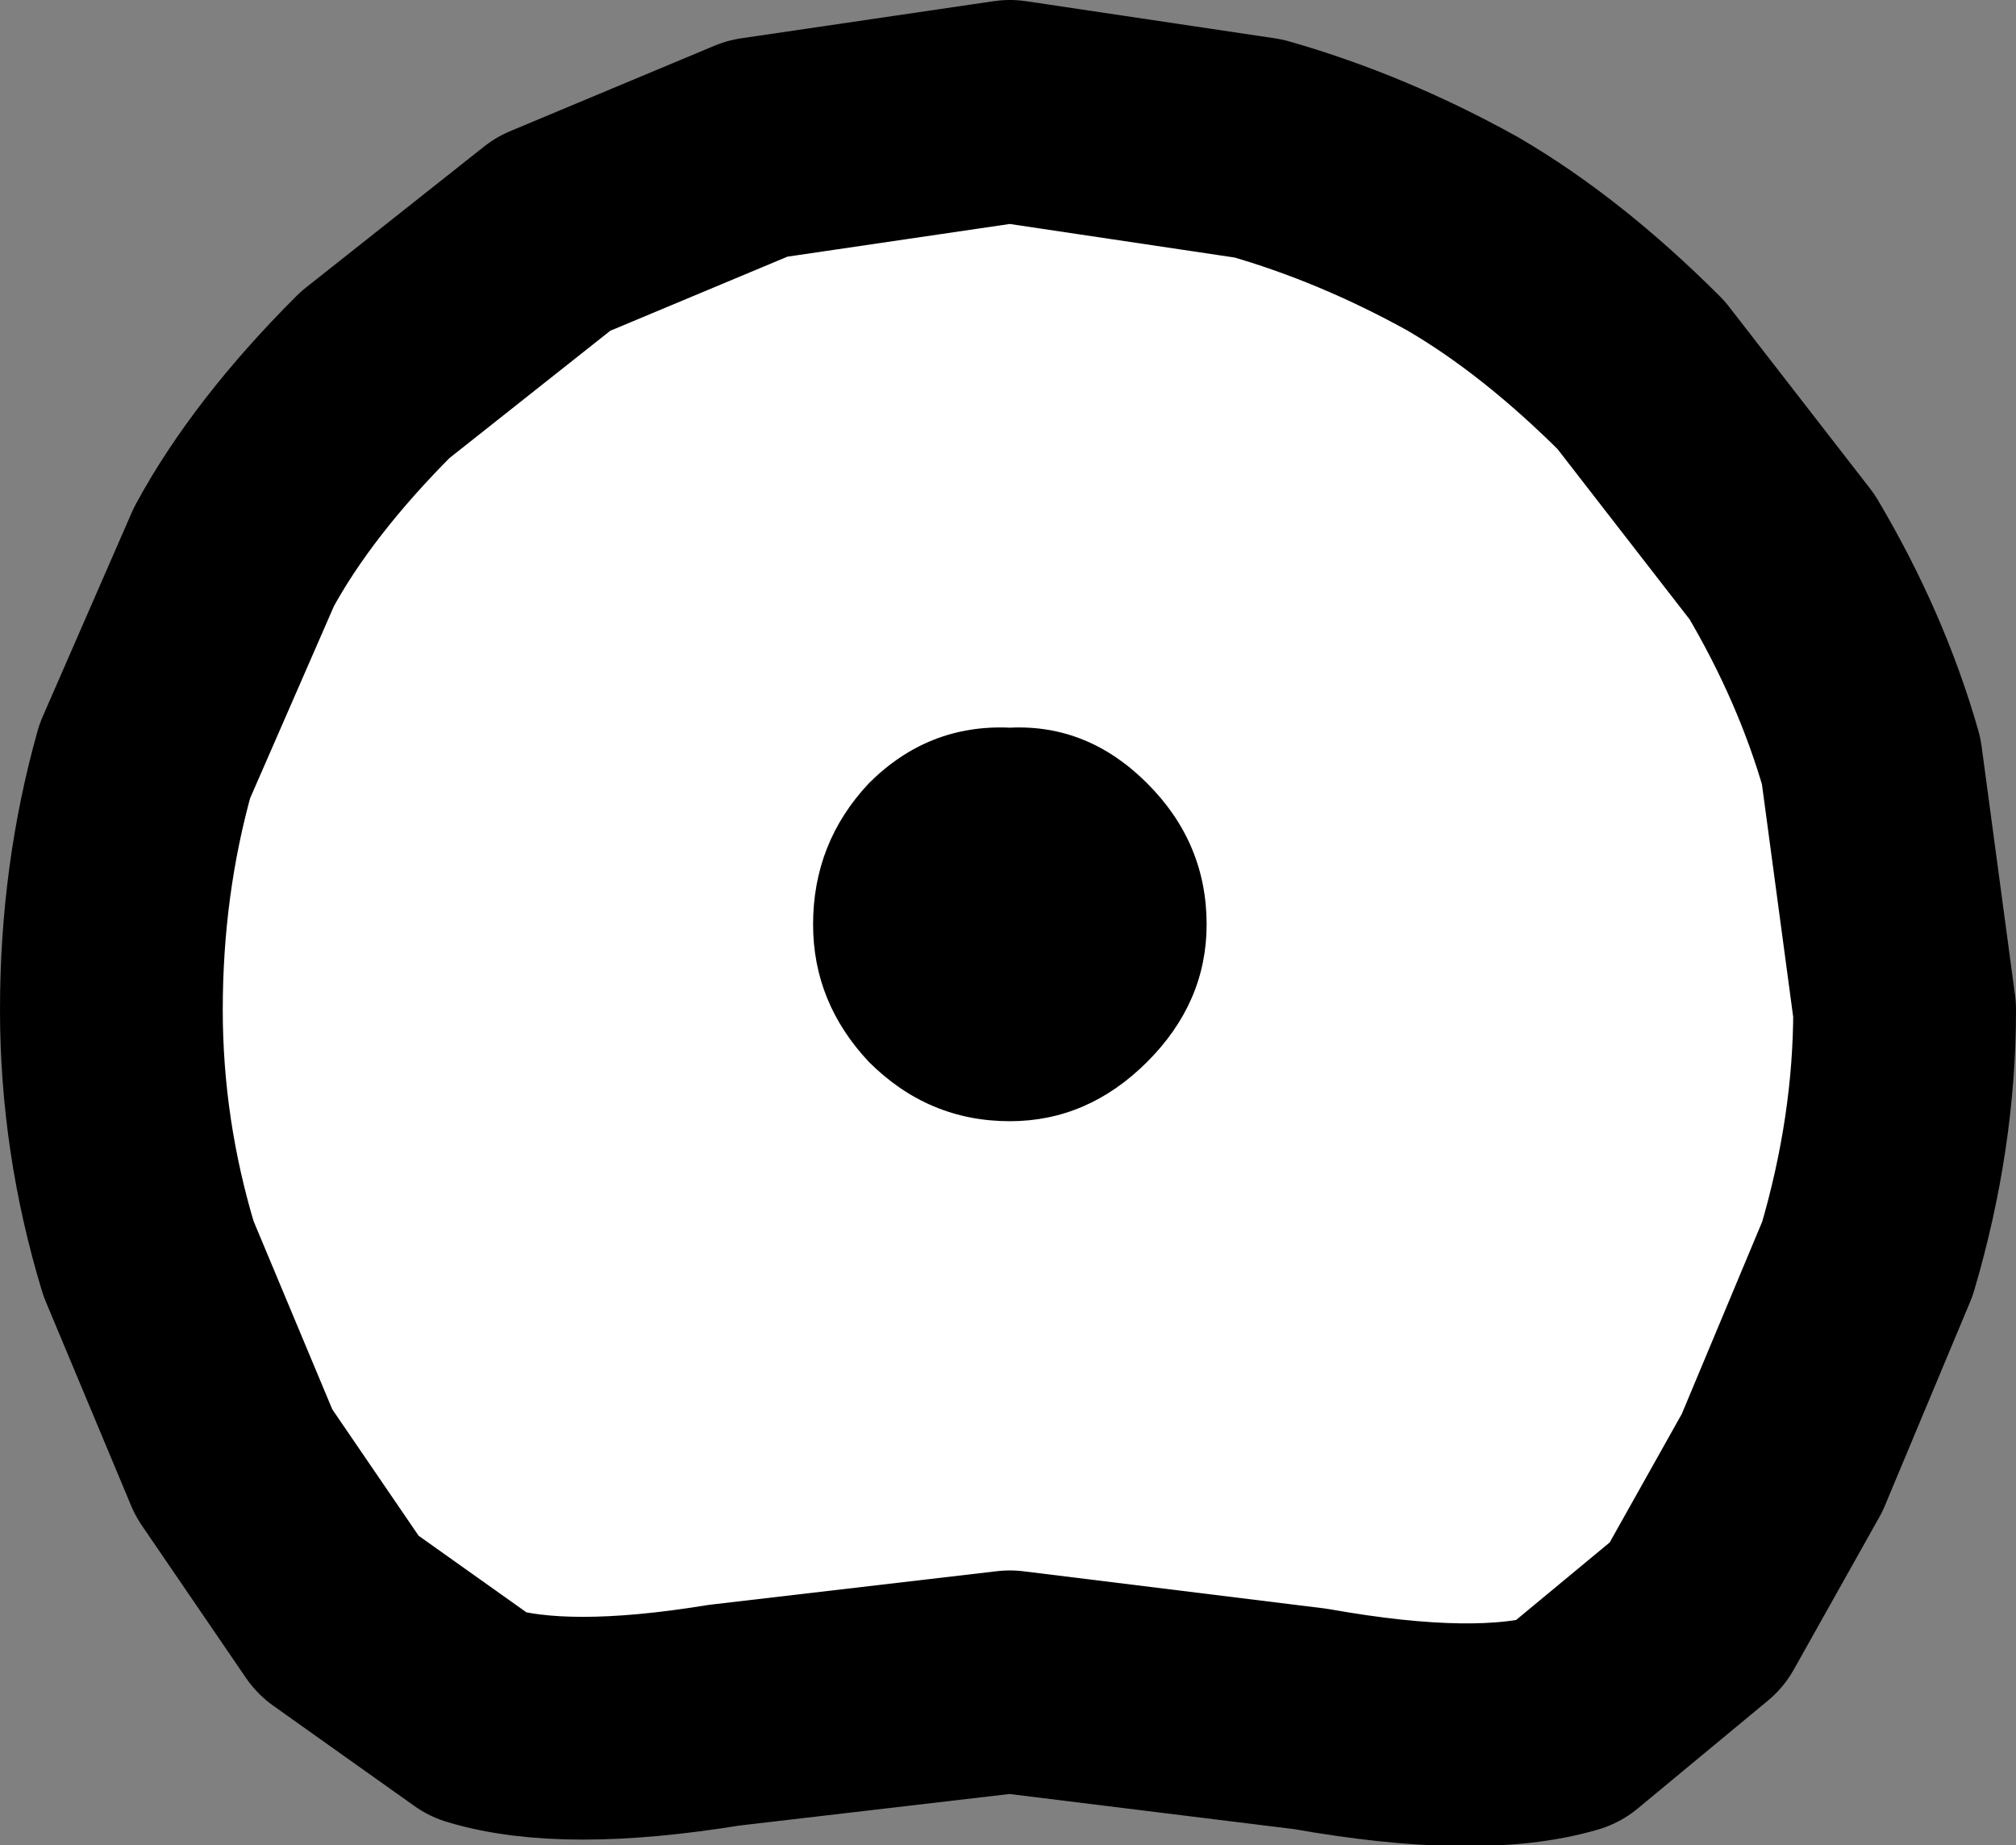 <?xml version="1.0" encoding="UTF-8" standalone="no"?>
<svg xmlns:xlink="http://www.w3.org/1999/xlink" height="24.85px" width="27.15px" xmlns="http://www.w3.org/2000/svg">
  <rect width="100%" height="100%" fill="#808080" stroke="none"/>
  <g transform="matrix(1.0, 0.0, 0.0, 1.0, 13.55, 12.4)">
    <path d="M11.65 -2.15 L12.1 1.2 Q12.1 2.85 11.6 4.55 L10.45 7.3 9.3 9.35 7.55 10.8 Q6.35 11.15 4.1 10.75 L0.05 10.25 -3.8 10.7 Q-5.95 11.05 -7.1 10.7 L-9.0 9.35 -10.4 7.3 -11.55 4.55 Q-12.05 2.9 -12.05 1.2 -12.05 -0.55 -11.6 -2.15 L-10.4 -4.9 Q-9.75 -6.1 -8.5 -7.35 L-6.1 -9.25 -3.35 -10.4 0.05 -10.9 3.4 -10.4 Q4.8 -10.0 6.15 -9.25 7.35 -8.55 8.55 -7.35 L10.45 -4.9 Q11.25 -3.55 11.65 -2.15" fill="#ffffff" fill-rule="evenodd" stroke="none"/>
    <path d="M1.9 -1.85 Q2.7 -1.05 2.7 0.05 2.7 1.1 1.9 1.9 1.1 2.7 0.05 2.7 -1.05 2.7 -1.85 1.9 -2.6 1.1 -2.6 0.05 -2.6 -1.05 -1.85 -1.85 -1.05 -2.65 0.05 -2.6 1.1 -2.65 1.9 -1.85" fill="#000000" fill-rule="evenodd" stroke="none"/>
    <path d="M3.4 -10.4 Q4.8 -10.0 6.15 -9.25 7.35 -8.55 8.55 -7.35 L10.45 -4.9 Q11.25 -3.55 11.65 -2.15 L12.1 1.2 Q12.1 2.85 11.6 4.55 L10.45 7.3 9.3 9.35 7.55 10.8 Q6.35 11.15 4.1 10.75 L0.05 10.25 -3.8 10.7 Q-5.95 11.05 -7.1 10.7 L-9.0 9.35 -10.4 7.3 -11.55 4.55 Q-12.05 2.9 -12.05 1.2 -12.05 -0.55 -11.6 -2.15 L-10.4 -4.9 Q-9.75 -6.1 -8.5 -7.35 L-6.1 -9.25 -3.35 -10.4 0.05 -10.9 3.4 -10.4 Z" fill="none" stroke="#000000" stroke-linecap="round" stroke-linejoin="round" stroke-width="3.0"/>
  </g>
</svg>
